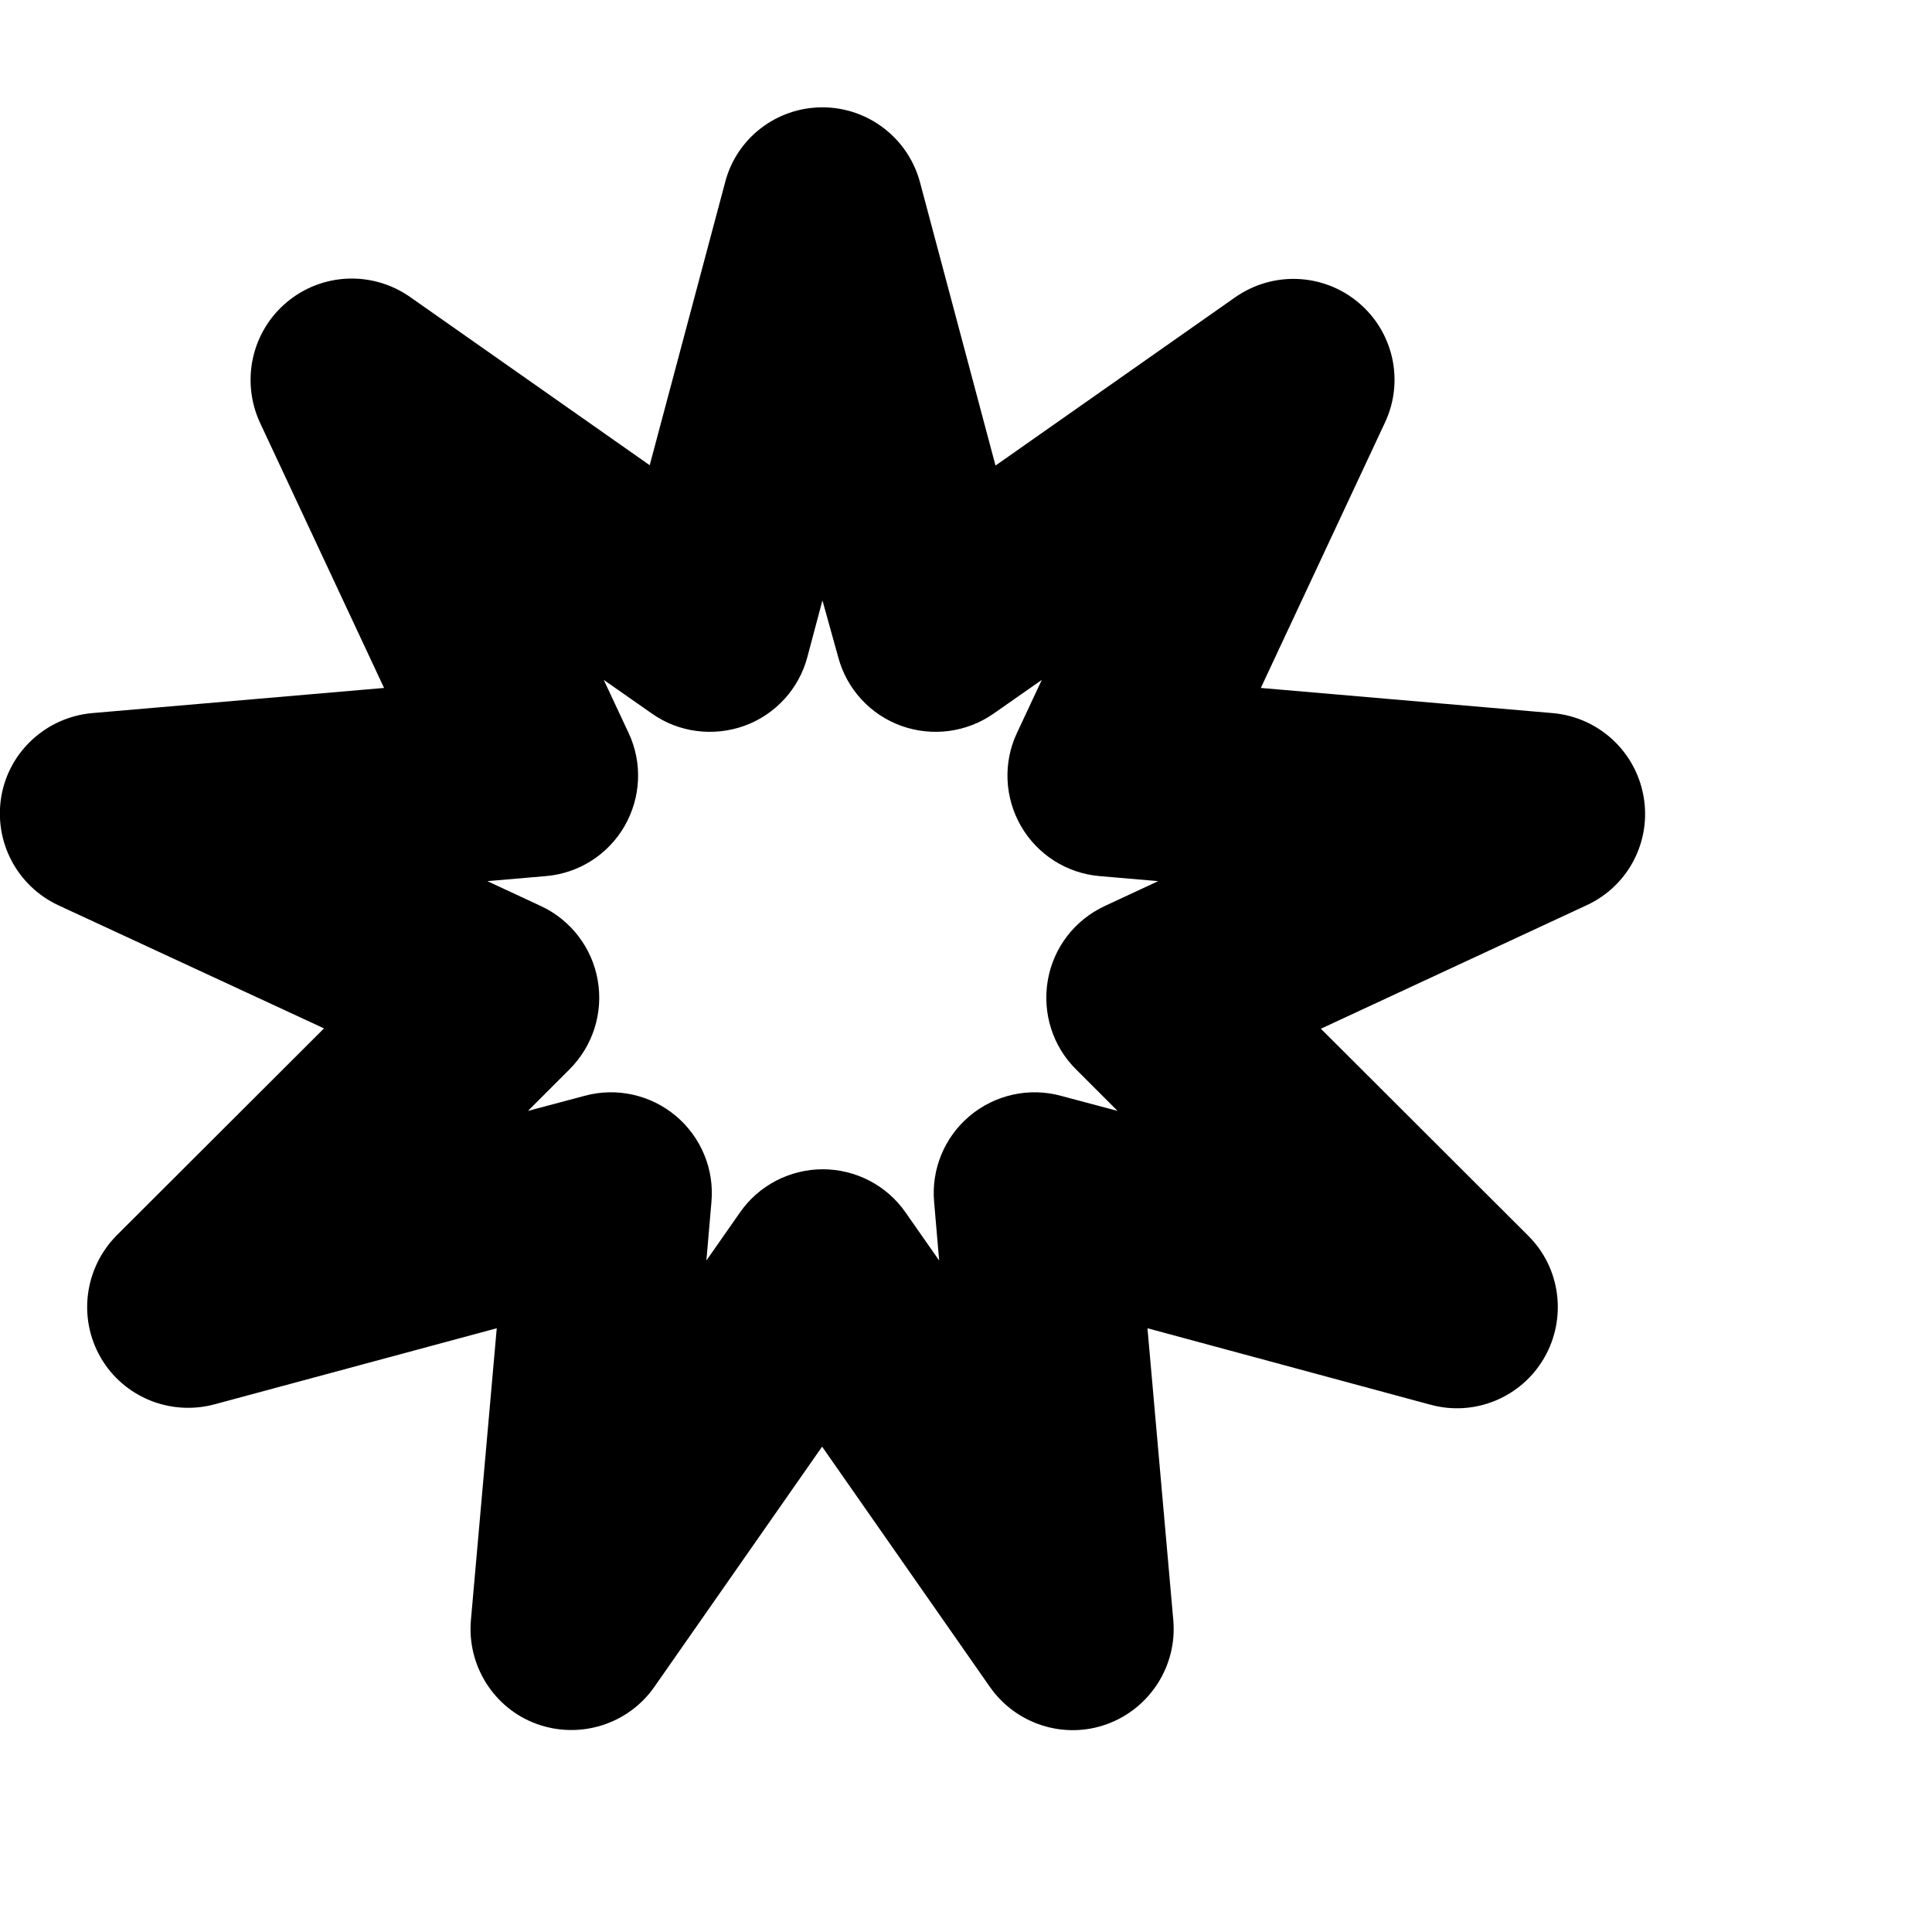 <svg xmlns:cc='http://creativecommons.org/ns#' xmlns:dc='http://purl.org/dc/elements/1.1/' height='576' xmlns:rdf='http://www.w3.org/1999/02/22-rdf-syntax-ns#' viewBox='0 -32 576 576' width='576' xmlns='http://www.w3.org/2000/svg'><path d='M245.2 0c13.6 0 25.6 9.2 29.1 22.4l22.5 84.4 71.5-50.2c11.2-7.8 26.2-7.2 36.7 1.6s13.7 23.5 7.9 35.8l-37 79.1 87 7.5c13.6 1.2 24.7 11.3 27.1 24.8s-4.6 26.8-17 32.5l-79.2 36.8 61.8 61.7c9.7 9.6 11.6 24.6 4.8 36.4s-20.7 17.6-33.9 14L342.1 364l7.7 87c1.2 13.6-6.9 26.3-19.7 31s-27.2 .1-35-11.1l-50-71.6-50 71.6c-7.8 11.2-22.2 15.7-35 11.1s-20.9-17.4-19.7-31l7.7-87L63.9 386.7c-13.2 3.5-27.1-2.2-33.9-14s-4.8-26.7 4.8-36.4l61.8-61.7L17.4 237.9c-12.4-5.8-19.3-19.1-17-32.5s13.5-23.6 27.1-24.8l87-7.5L77.5 94C71.8 81.6 75 66.9 85.5 58.1s25.5-9.4 36.7-1.6l71.5 50.2 22.5-84.4C219.6 9.2 231.5 0 245.2 0zm0 147l-4.5 16.9c-2.5 9.5-9.6 17.2-18.8 20.5s-19.6 2-27.6-3.7l-14.3-10 7.4 15.8c4.2 8.9 3.7 19.3-1.2 27.8s-13.7 14.1-23.5 14.9l-17.4 1.5 15.9 7.4c8.9 4.1 15.3 12.4 17 22.1s-1.4 19.6-8.4 26.6l-12.4 12.4 16.9-4.5c9.5-2.6 19.7-.3 27.2 6s11.5 15.9 10.6 25.7l-1.5 17.4 10-14.3c5.6-8.1 14.9-12.9 24.7-12.9s19.1 4.8 24.7 12.9l10 14.3-1.5-17.4c-.9-9.8 3.1-19.4 10.6-25.7s17.7-8.6 27.2-6l16.9 4.5-12.4-12.4c-7-6.9-10.1-16.9-8.4-26.6s8-17.9 17-22.1l15.9-7.4-17.4-1.5c-9.8-.8-18.6-6.4-23.5-14.9s-5.4-18.9-1.2-27.8l7.4-15.8-14.3 10c-8.1 5.7-18.4 7-27.6 3.7s-16.3-11-18.8-20.5L245.2 147z'/></svg>